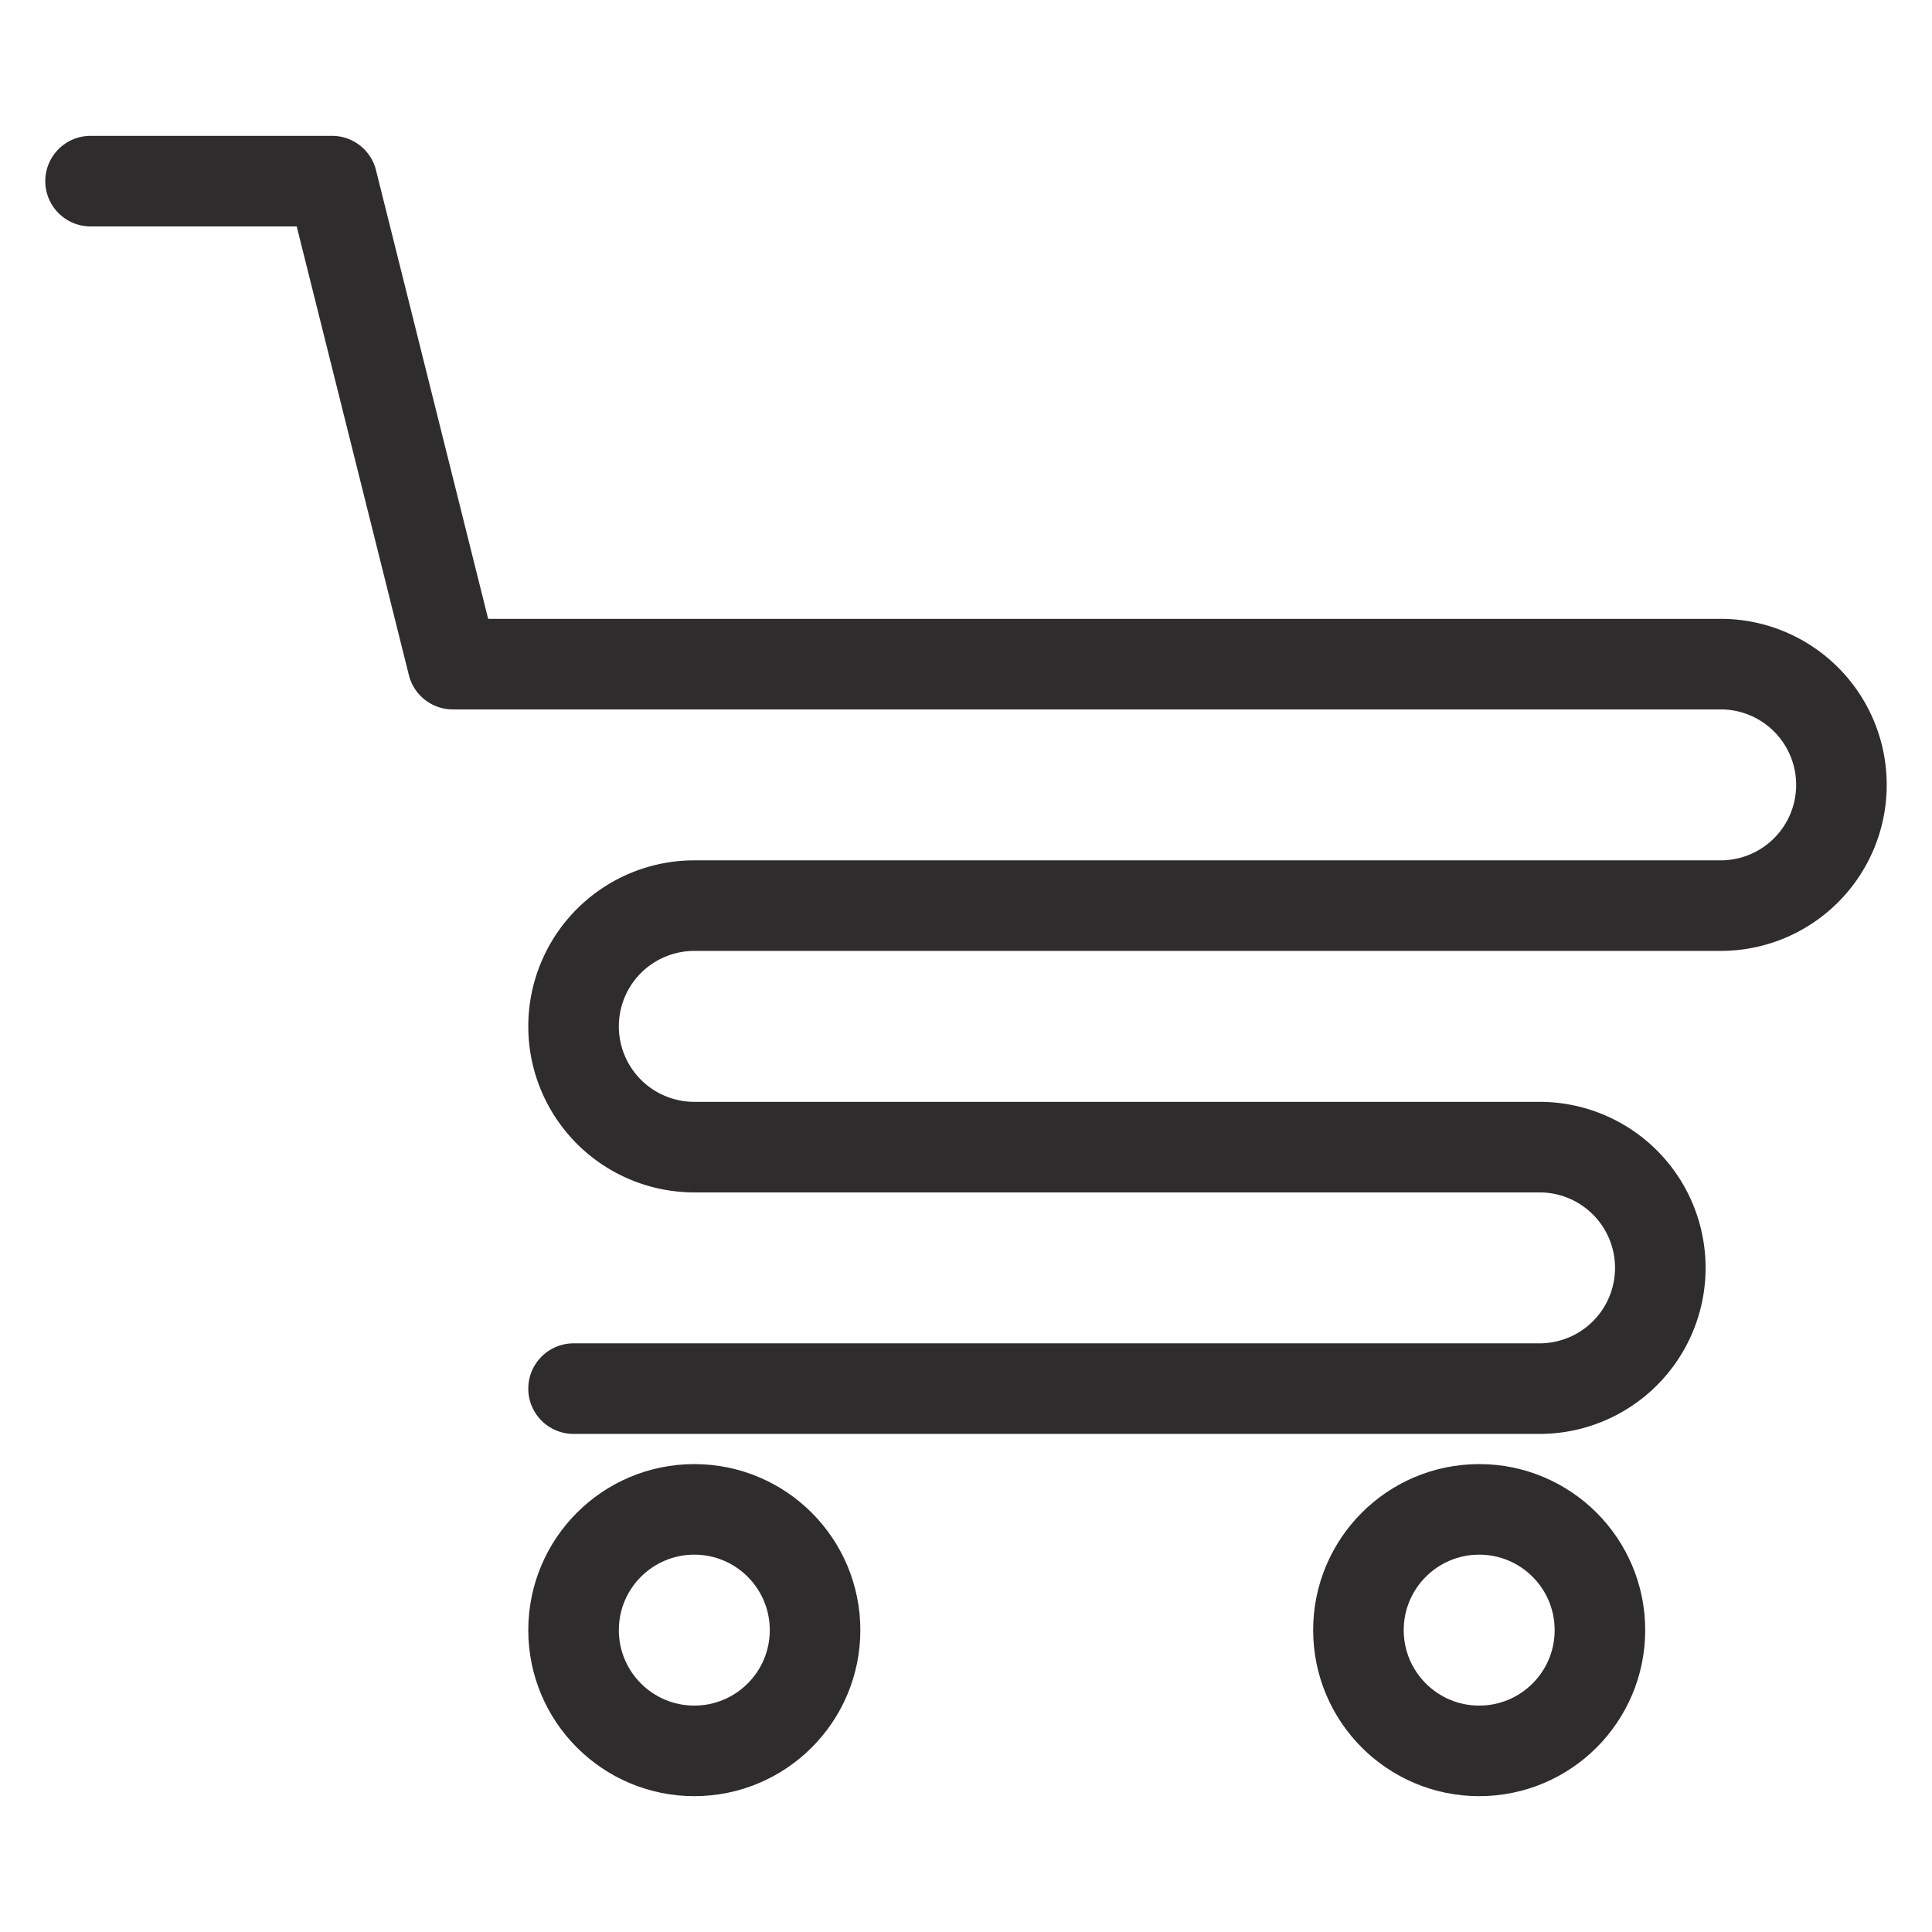 <svg viewBox="0 0 64 64" xmlns="http://www.w3.org/2000/svg"><g style="fill:none;stroke:#2e2c2d;stroke-miterlimit:10;stroke-width:3;stroke-linejoin:round;stroke-linecap:round"><path d="m3 6h8l4 16h42a4 4 0 0 1 4 4 4 4 0 0 1 -4 4h-34a4 4 0 0 0 -4 4 4 4 0 0 0 4 4h28a4 4 0 0 1 4 4 4 4 0 0 1 -4 4h-32"/><circle cx="23" cy="54" r="4"/><circle cx="49" cy="54" r="4"/></g></svg>